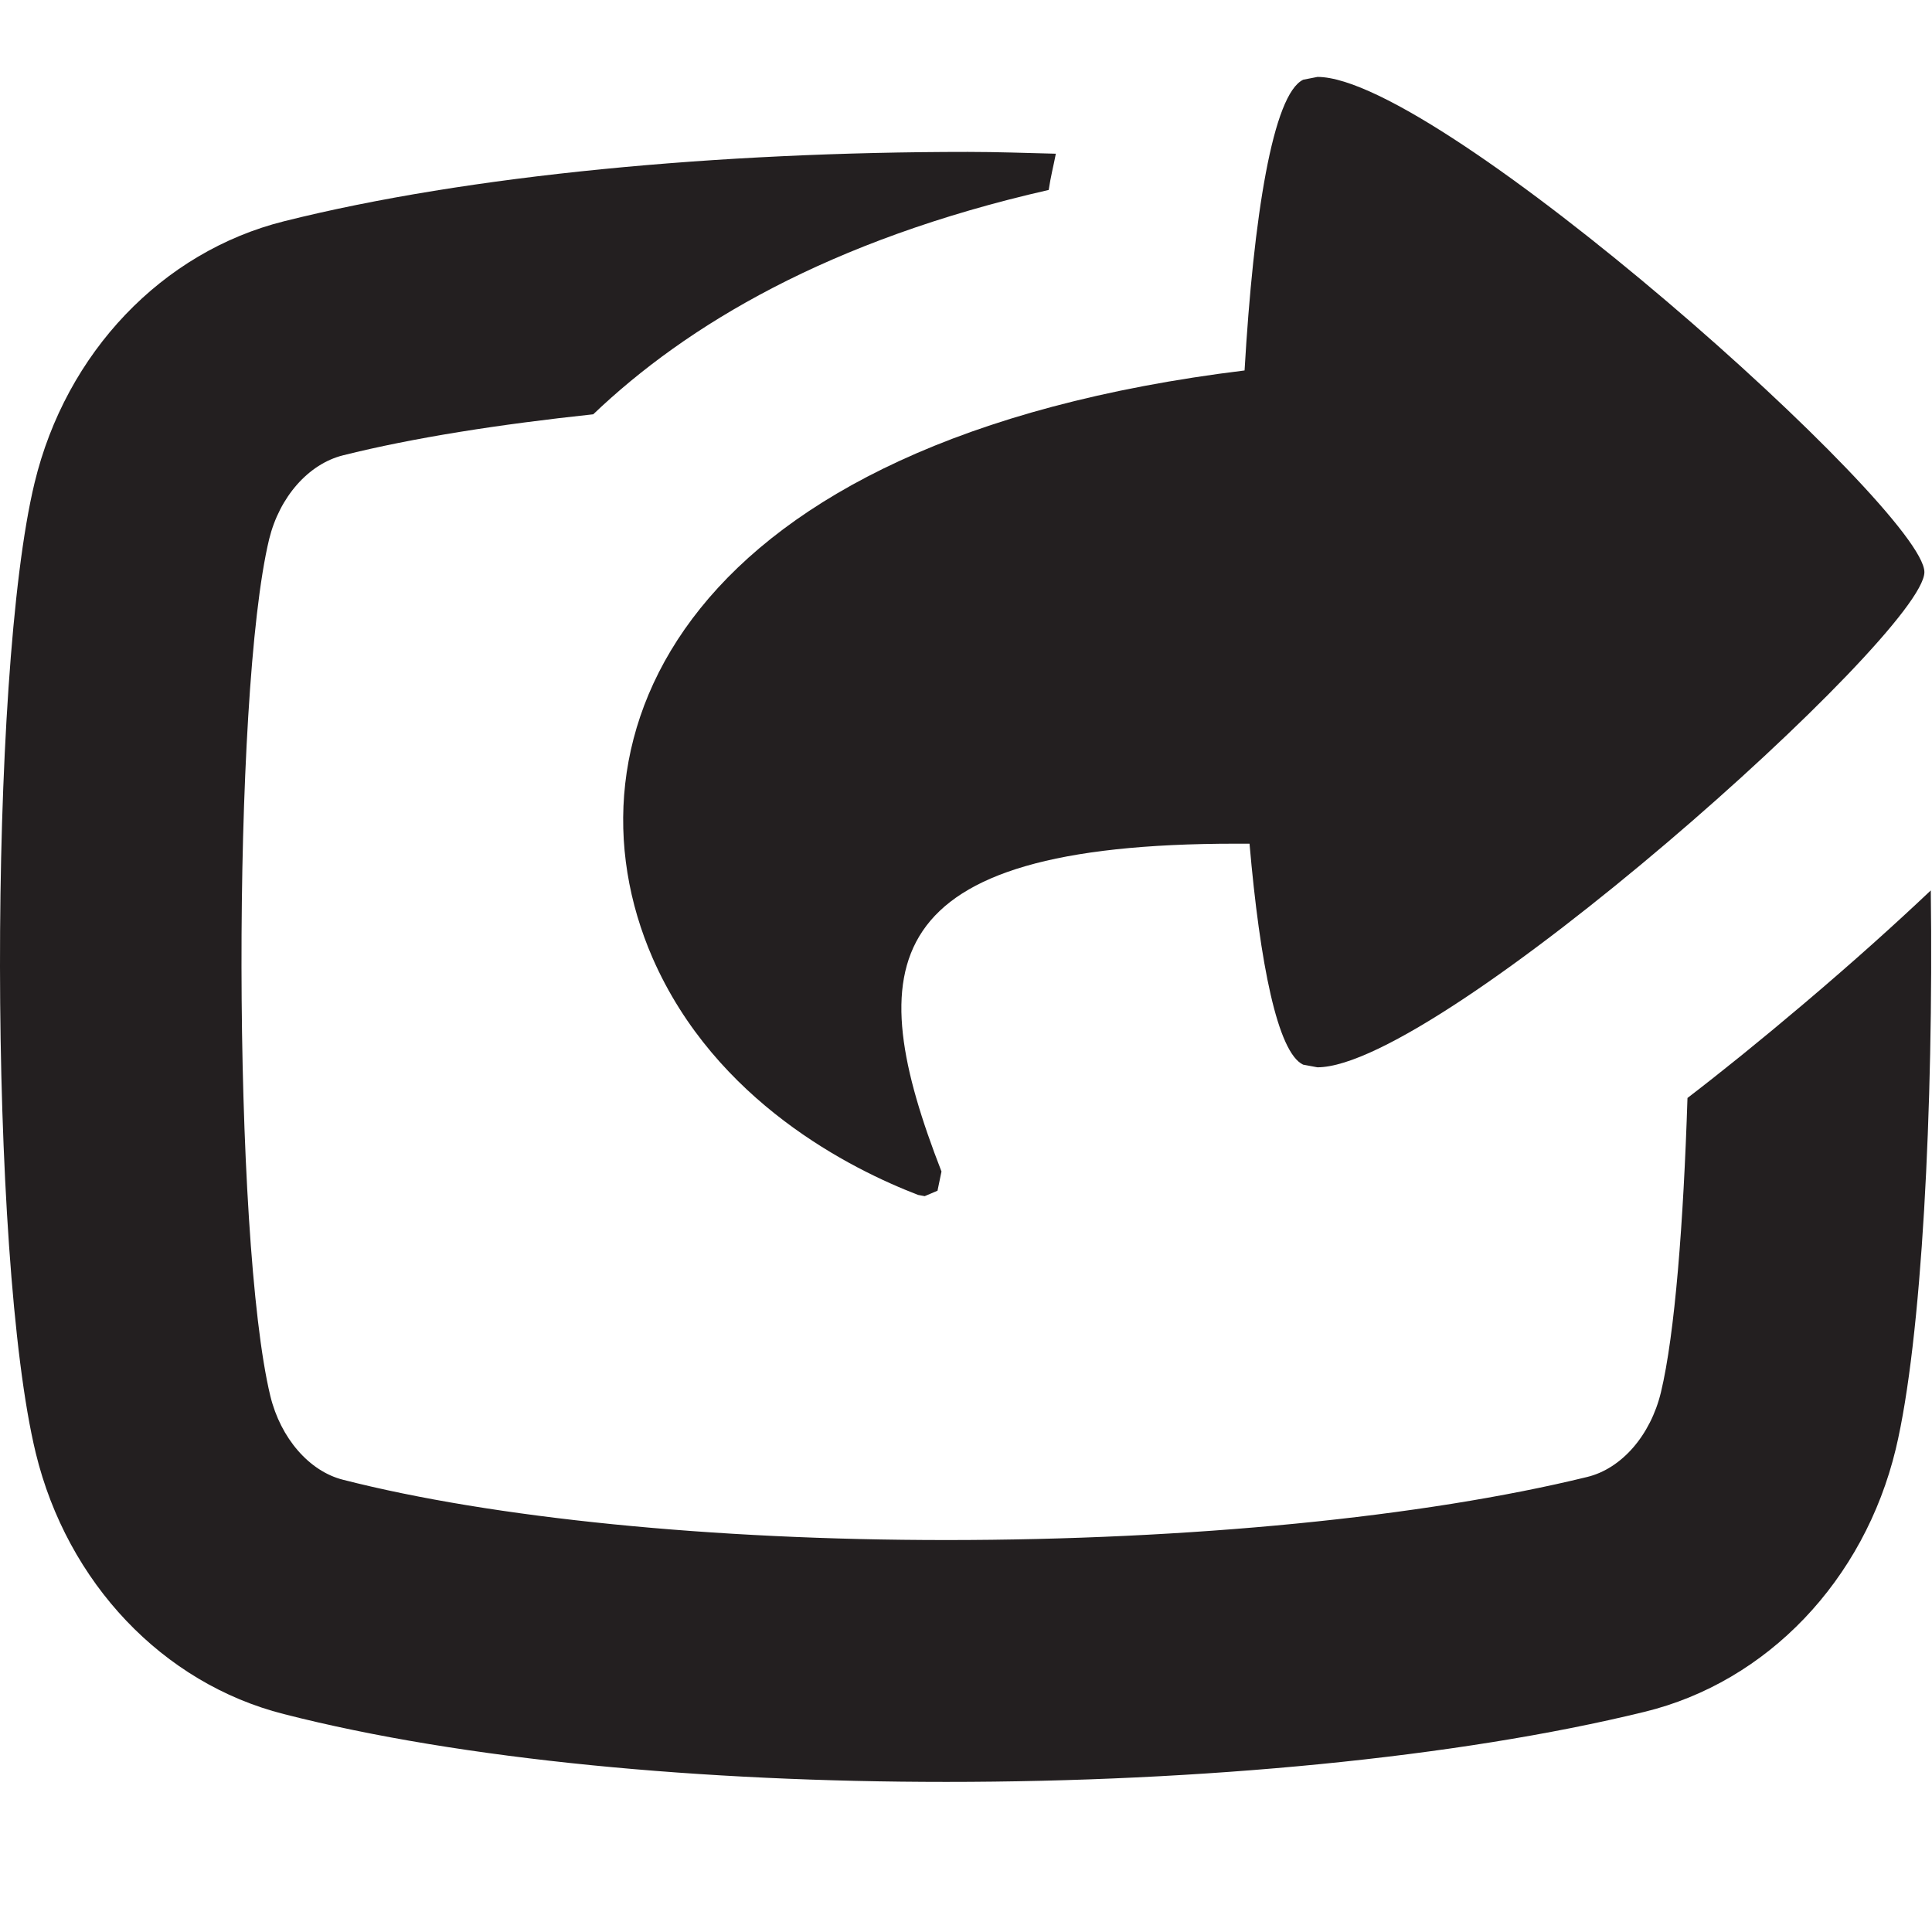 <?xml version="1.0" encoding="utf-8"?>
<!-- Generator: Adobe Illustrator 16.0.0, SVG Export Plug-In . SVG Version: 6.00 Build 0)  -->
<!DOCTYPE svg PUBLIC "-//W3C//DTD SVG 1.1//EN" "http://www.w3.org/Graphics/SVG/1.1/DTD/svg11.dtd">
<svg version="1.1" id="Layer_1" xmlns="http://www.w3.org/2000/svg" xmlns:xlink="http://www.w3.org/1999/xlink" x="0px" y="0px"
	 width="16px" height="16px" viewBox="0 0 16 16" enable-background="new 0 0 16 16" xml:space="preserve">
<g>
	<path fill="#231F20" d="M14.938,8.313c-0.352,0.298-0.67,0.555-0.963,0.78c-0.033,1.029-0.104,1.955-0.22,2.438
		c-0.086,0.355-0.325,0.632-0.612,0.701c-1.357,0.332-3.293,0.522-5.308,0.522c-1.935,0-3.753-0.182-4.993-0.499
		c-0.281-0.07-0.518-0.345-0.603-0.693c-0.314-1.301-0.32-5.809-0.01-7.097c0.086-0.35,0.325-0.622,0.611-0.694
		c0.583-0.146,1.297-0.257,2.073-0.34c0.771-0.736,1.948-1.443,3.772-1.858c0.016-0.11,0.039-0.196,0.059-0.3
		C8.502,1.267,8.259,1.258,8.015,1.258c-2.063,0-4.132,0.191-5.661,0.574C1.344,2.084,0.546,2.92,0.286,4
		c-0.384,1.589-0.382,6.413,0.01,8.033c0.261,1.074,1.052,1.908,2.054,2.162c1.482,0.38,3.479,0.562,5.486,0.562
		c2.107,0,4.229-0.2,5.782-0.58C14.635,13.93,15.438,13.088,15.7,12c0.216-0.904,0.313-2.829,0.29-4.626
		C15.693,7.655,15.35,7.964,14.938,8.313z"/>
	<path fill="#231F20" d="M10.793,0.66c-0.252,0.119-0.412,1.136-0.486,2.408C5.617,3.643,4.614,6.122,5.405,7.935
		c0.521,1.19,1.649,1.75,2.199,1.961l0.054,0.01l0.106-0.045l0.033-0.159c-0.659-1.695-0.568-2.715,2.438-2.715h0.113
		c0.086,0.99,0.232,1.73,0.444,1.83l0.118,0.022c1.013,0,5.027-3.589,5.027-4.101c0-0.512-4.014-4.101-5.026-4.101L10.793,0.66z"/>
</g>
</svg>

